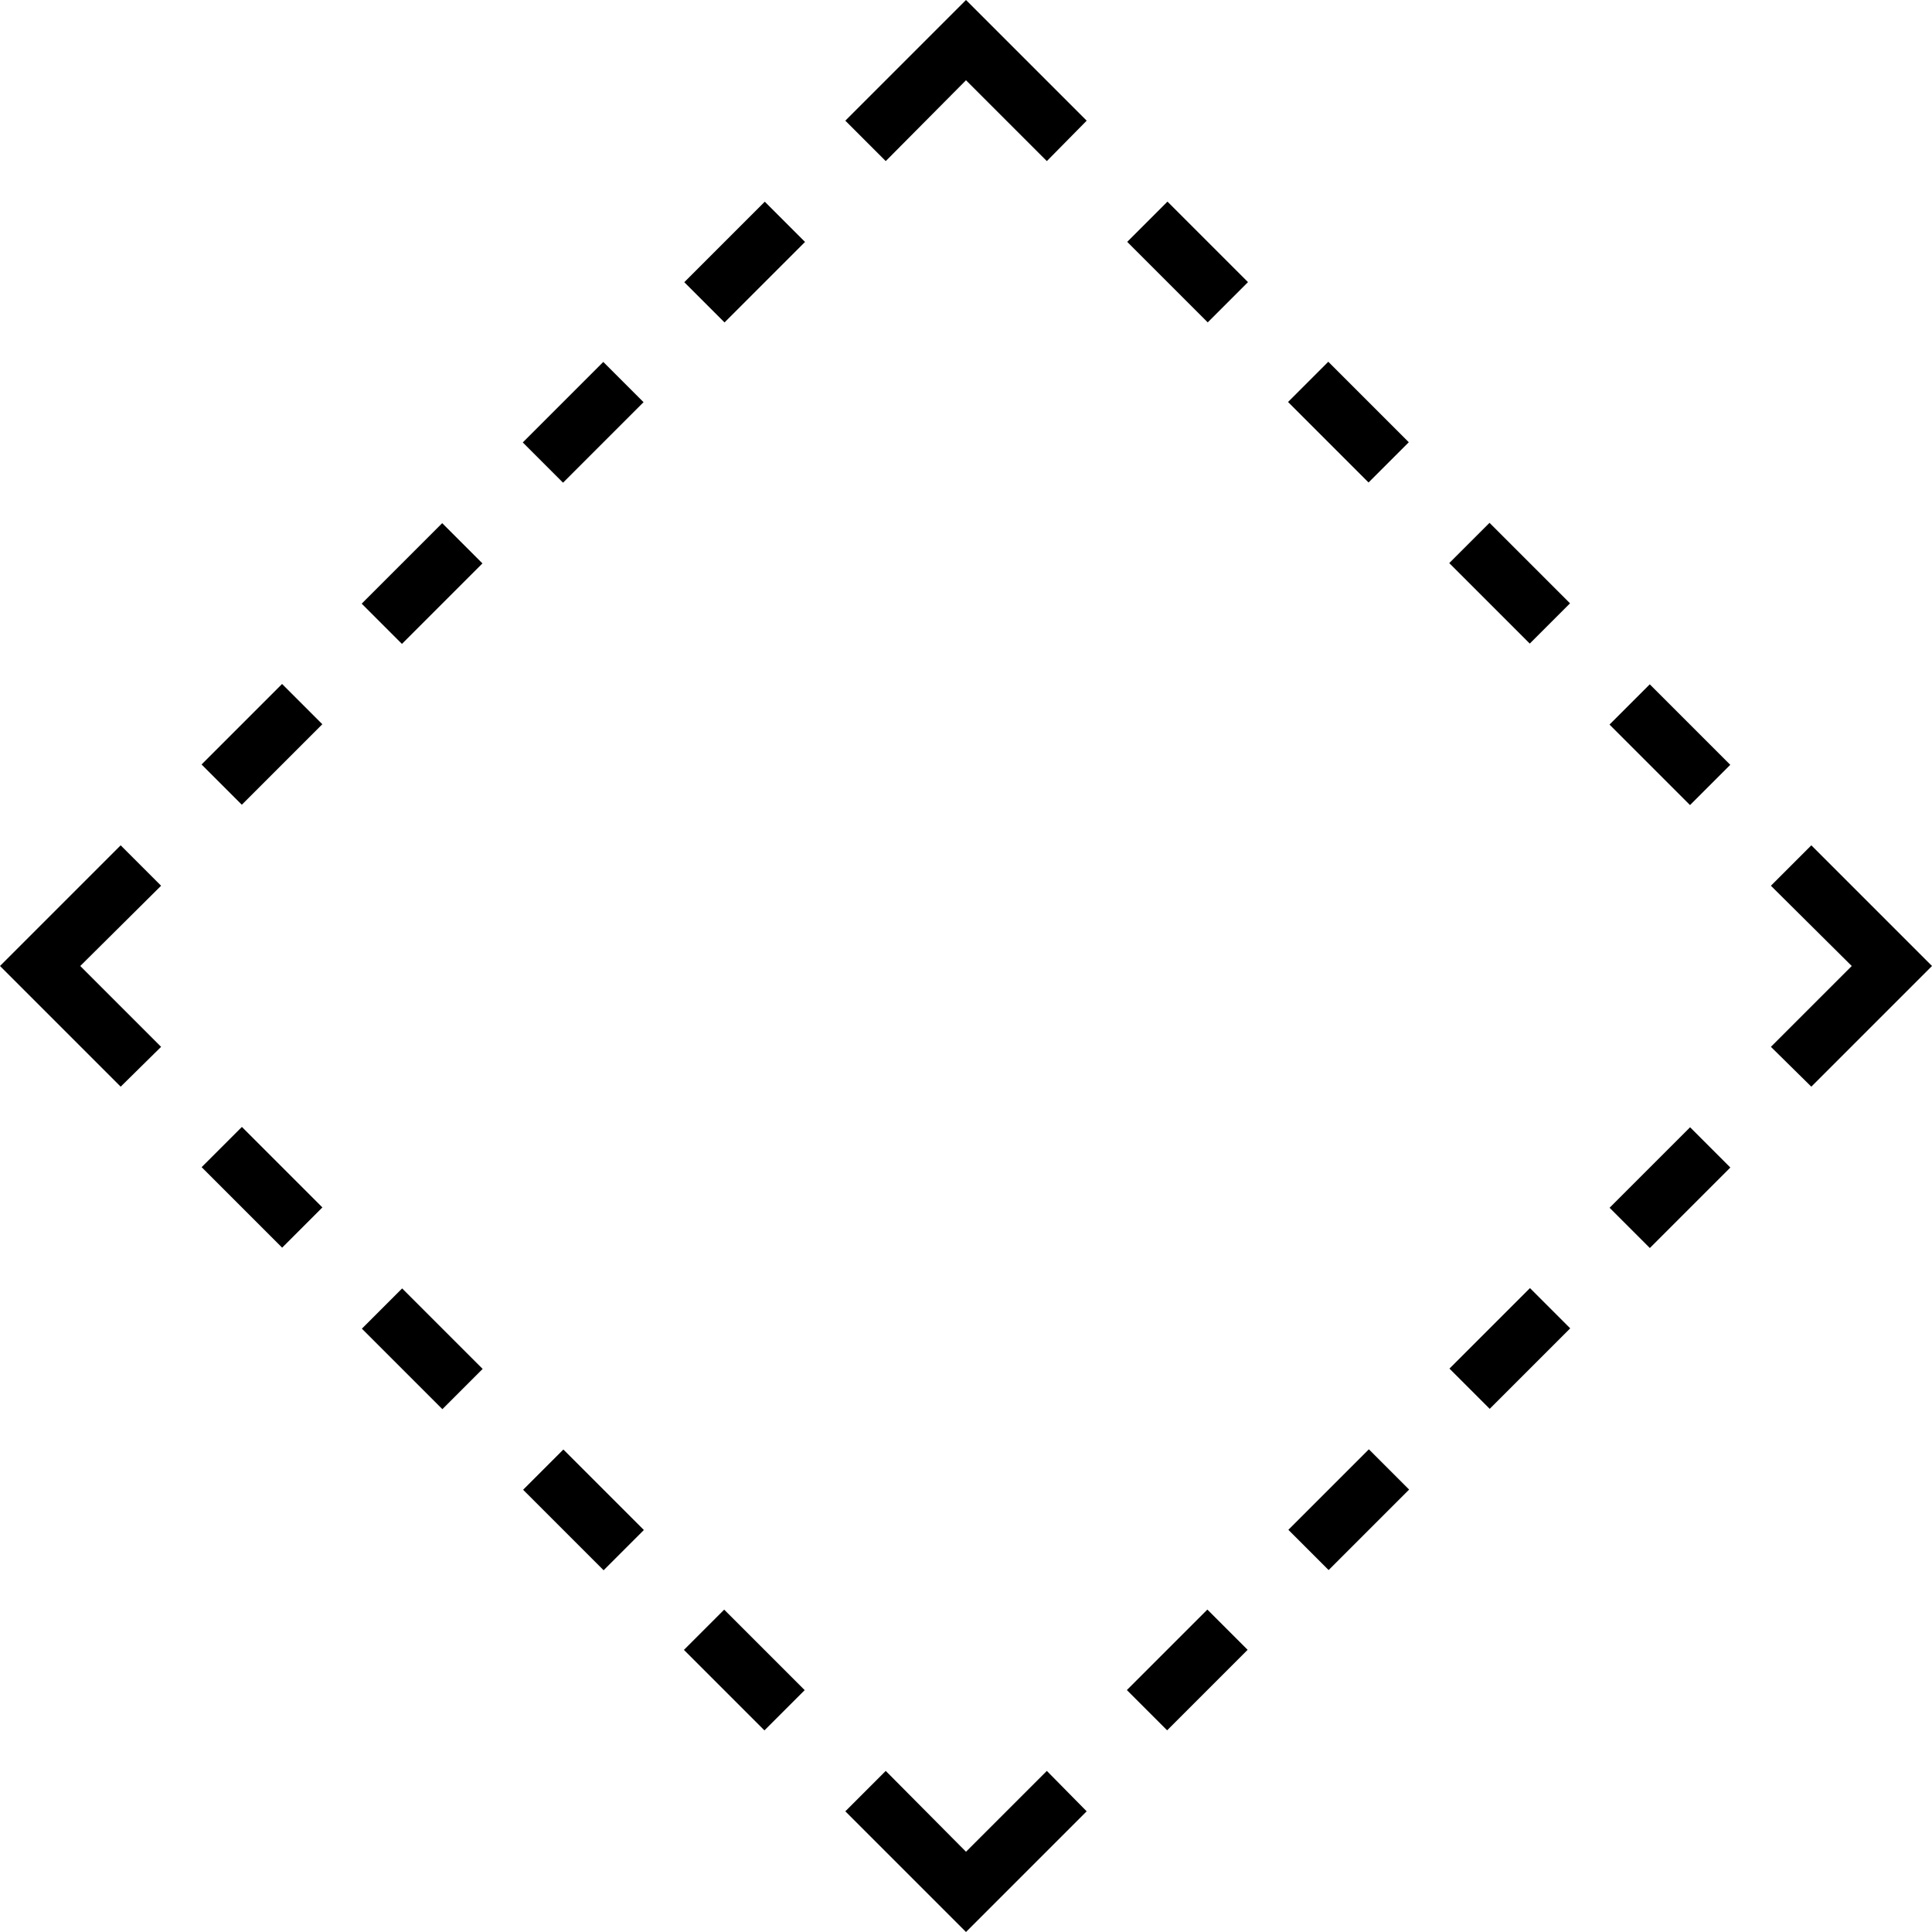 <svg id="04ecd17f-0e12-4a42-a83f-4ac5a78e3ab4" data-name="Слой 1" xmlns="http://www.w3.org/2000/svg" viewBox="0 0 33.94 33.94"><title>layout-icon</title><polygon points="16.97 1.41 18.39 2.83 19.09 2.12 16.97 0 14.85 2.12 15.56 2.83 16.97 1.41"/><polygon points="2.83 18.39 1.41 16.97 2.83 15.56 2.12 14.85 0 16.97 2.12 19.09 2.83 18.39"/><rect x="12.08" y="4.1" width="2" height="1" transform="translate(0.58 10.6) rotate(-45)"/><rect x="9.25" y="6.92" width="2" height="1" transform="translate(-2.25 9.42) rotate(-45)"/><rect x="6.42" y="9.75" width="2" height="1" transform="translate(-5.08 8.25) rotate(-45)"/><rect x="3.6" y="12.58" width="2" height="1" transform="translate(-7.9 7.08) rotate(-45)"/><polygon points="16.97 32.53 15.56 31.11 14.85 31.82 16.97 33.94 19.09 31.82 18.39 31.11 16.97 32.53"/><polygon points="31.11 15.56 32.53 16.97 31.11 18.39 31.82 19.09 33.94 16.97 31.82 14.85 31.11 15.56"/><rect x="19.86" y="28.84" width="2" height="1" transform="translate(-14.64 23.34) rotate(-45)"/><rect x="22.69" y="26.02" width="2" height="1" transform="translate(-11.81 24.52) rotate(-45)"/><rect x="25.52" y="23.19" width="2" height="1" transform="translate(-8.98 25.69) rotate(-45)"/><rect x="28.34" y="20.36" width="2" height="1" transform="translate(-6.16 26.86) rotate(-45)"/><rect x="28.84" y="12.08" width="1" height="2" transform="translate(-0.66 24.58) rotate(-45)"/><rect x="26.02" y="9.25" width="1" height="2" transform="translate(0.52 21.75) rotate(-45)"/><rect x="23.19" y="6.42" width="1" height="2" transform="translate(1.69 18.92) rotate(-45)"/><rect x="20.36" y="3.6" width="1" height="2" transform="translate(2.86 16.1) rotate(-45)"/><rect x="4.1" y="19.86" width="1" height="2" transform="translate(-13.4 9.36) rotate(-45)"/><rect x="6.92" y="22.69" width="1" height="2" transform="translate(-14.58 12.19) rotate(-45)"/><rect x="9.75" y="25.52" width="1" height="2" transform="translate(-15.75 15.02) rotate(-45)"/><rect x="12.58" y="28.34" width="1" height="2" transform="translate(-16.92 17.84) rotate(-45)"/></svg>